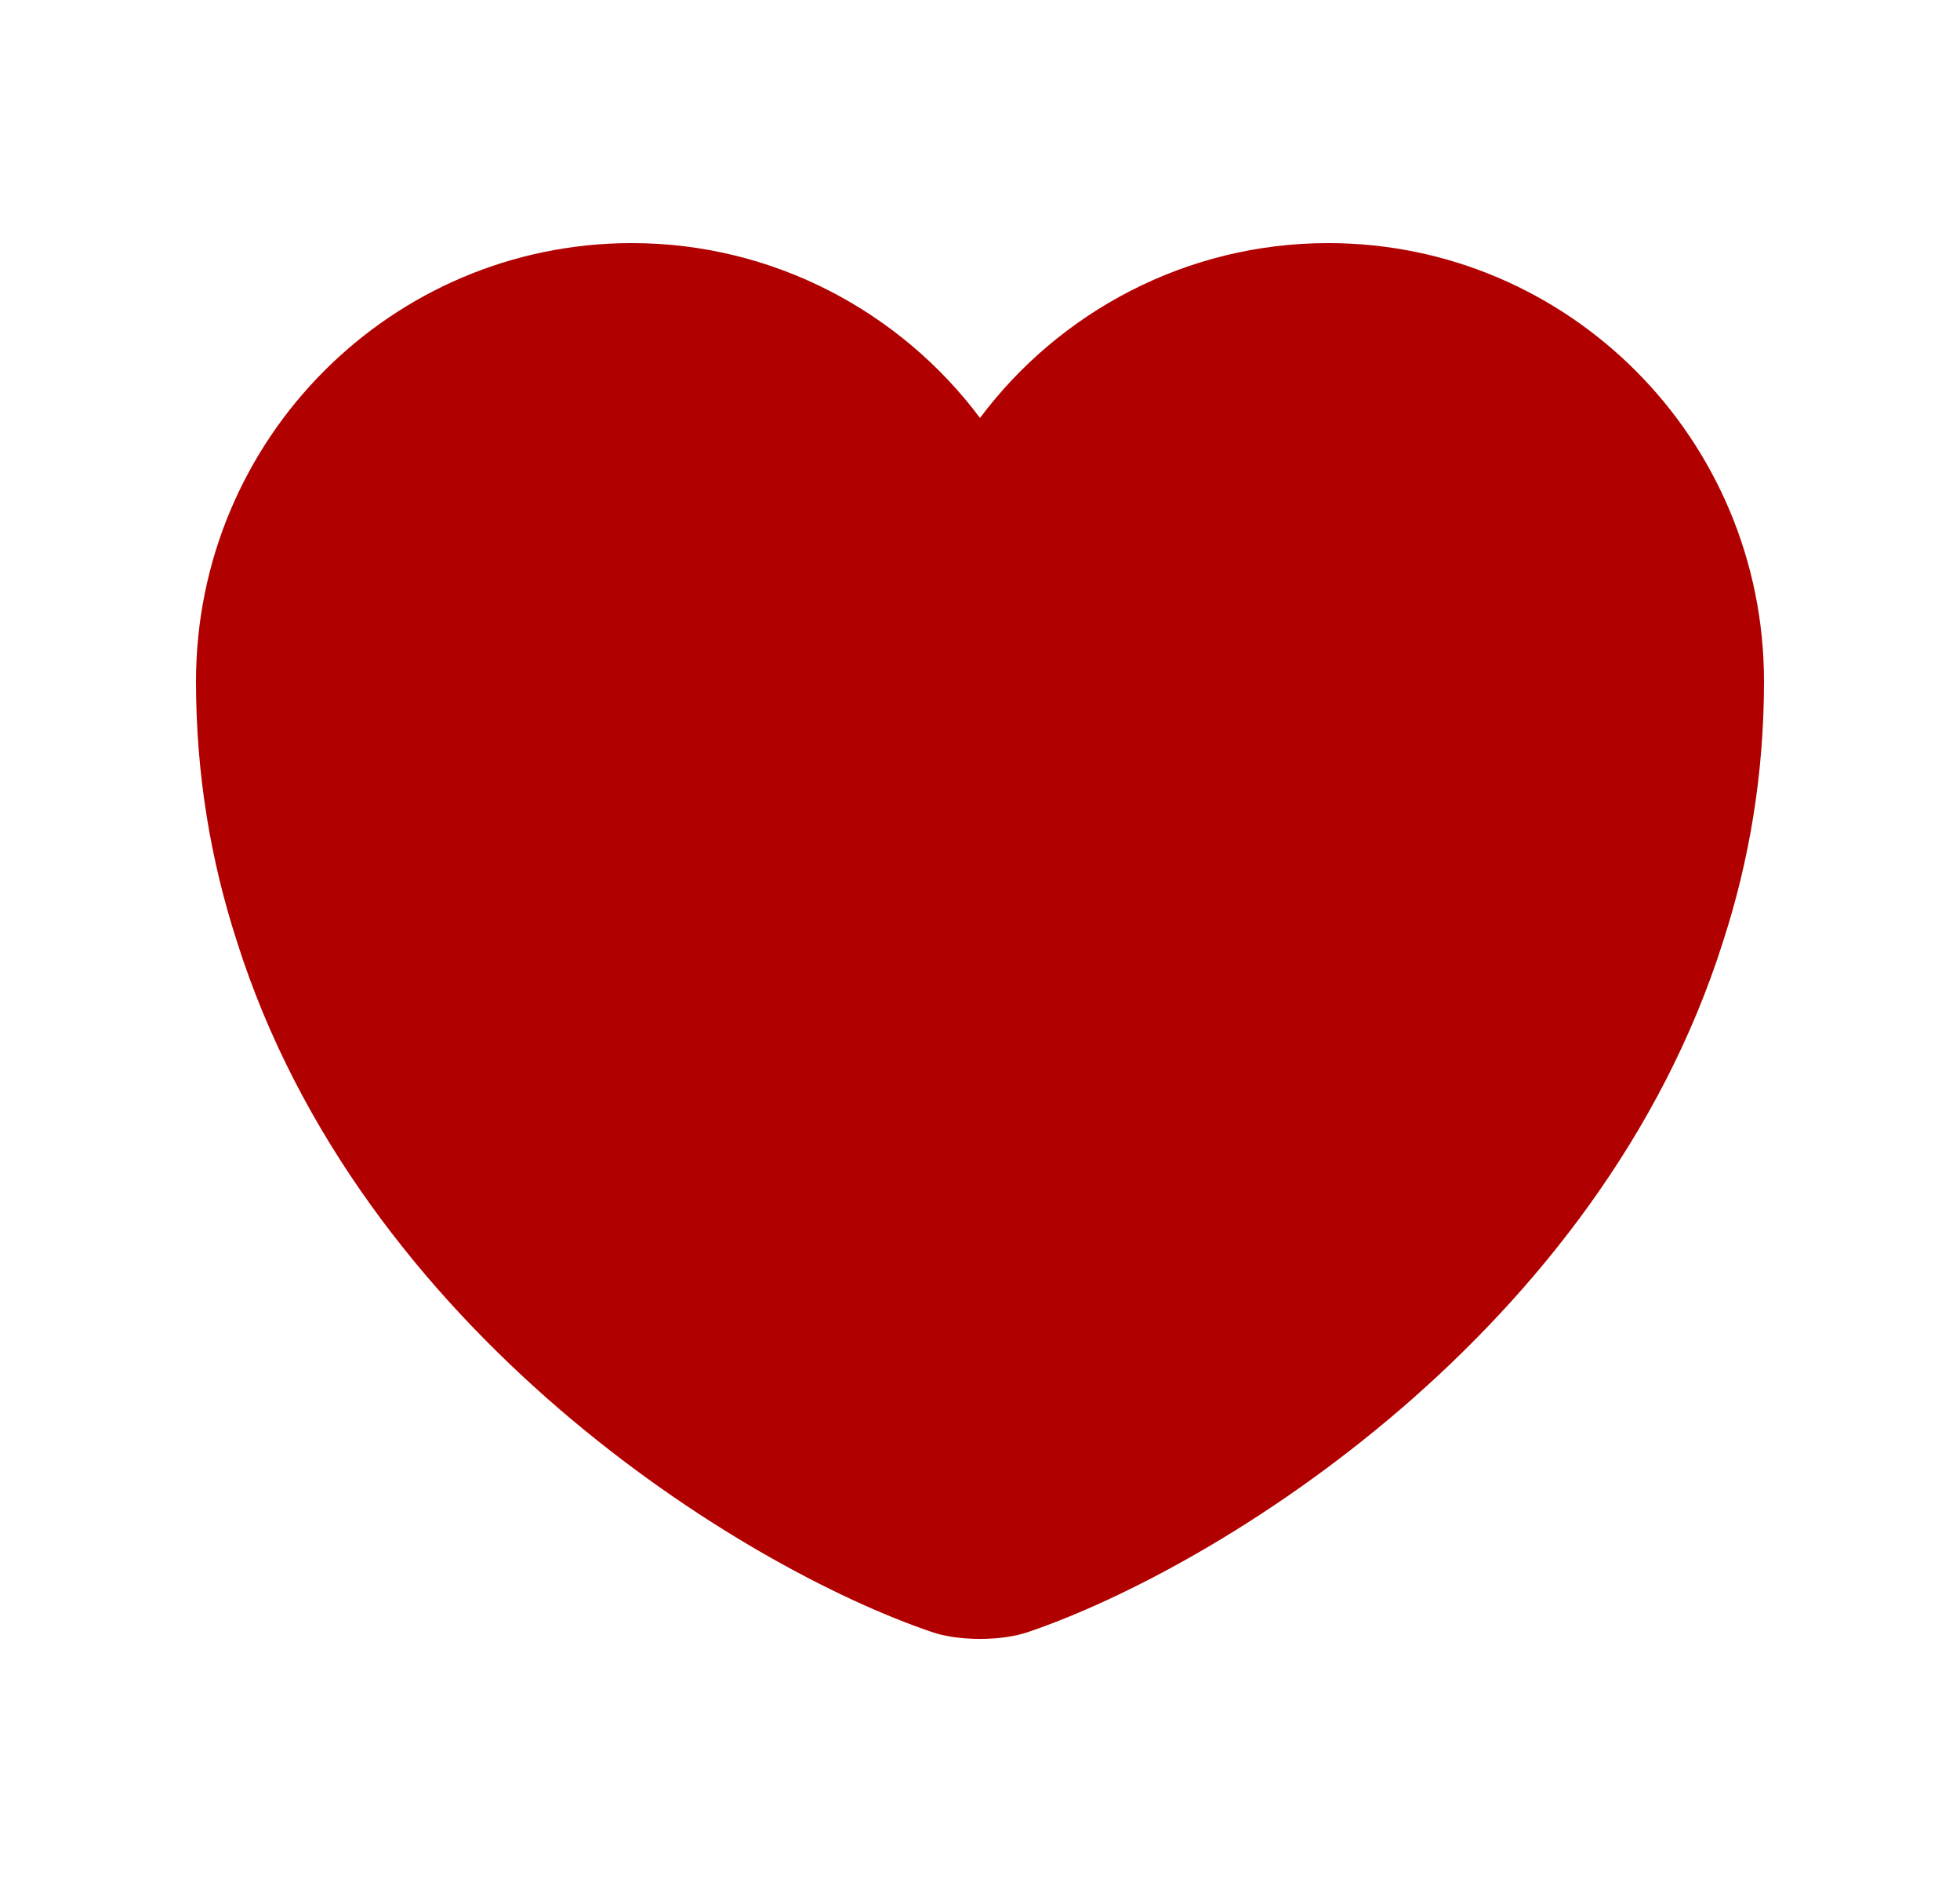 <svg width="25" height="24" viewBox="0 0 25 24" fill="none" xmlns="http://www.w3.org/2000/svg">
<path d="M16.94 3.1C15.13 3.1 13.51 3.98 12.5 5.33C11.49 3.98 9.87 3.1 8.06 3.1C4.99 3.1 2.5 5.6 2.5 8.69C2.5 9.88 2.69 10.98 3.02 12C4.6 17 9.47 19.99 11.88 20.81C12.22 20.93 12.78 20.93 13.12 20.81C15.53 19.99 20.4 17 21.98 12C22.31 10.98 22.5 9.88 22.5 8.69C22.5 5.6 20.01 3.1 16.94 3.1Z" fill="#B10000"/>
</svg>
